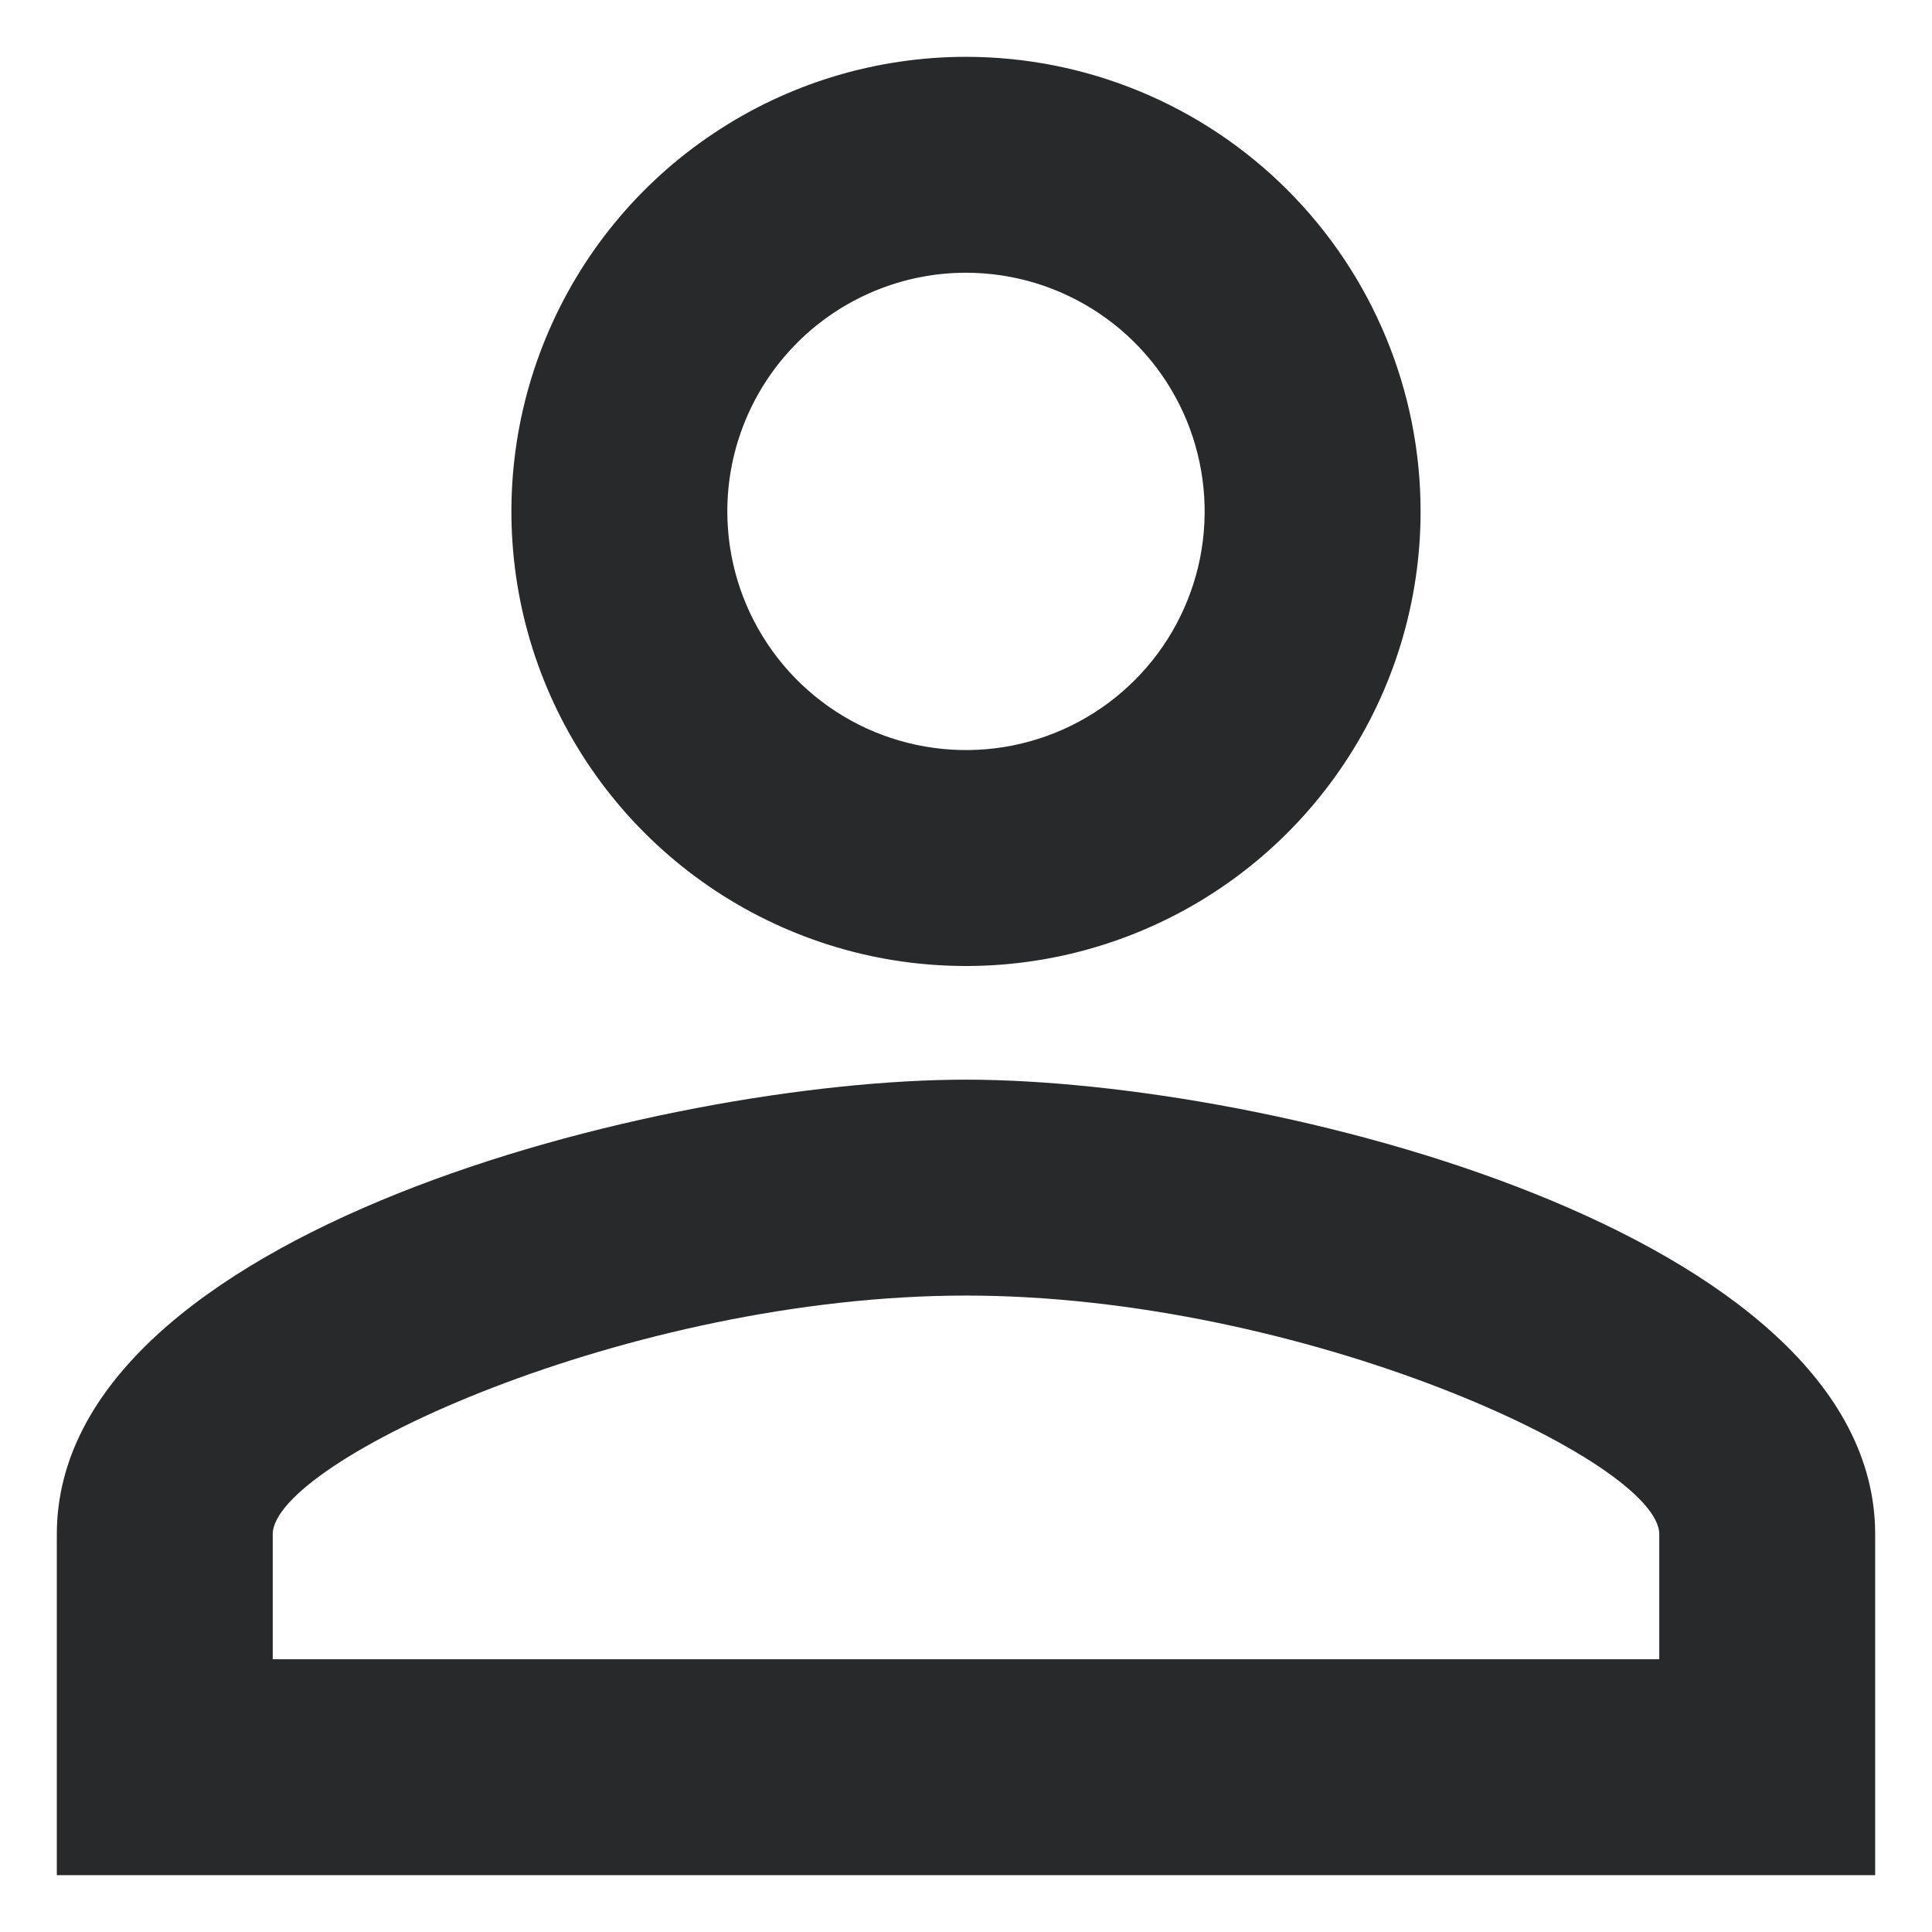 <svg width="24" height="24" viewBox="0 0 24 24" fill="none" xmlns="http://www.w3.org/2000/svg">
<path d="M12 3.388C12.586 3.388 13.159 3.562 13.647 3.888C14.135 4.214 14.515 4.677 14.739 5.218C14.963 5.76 15.022 6.356 14.908 6.931C14.793 7.506 14.511 8.035 14.096 8.449C13.682 8.864 13.153 9.146 12.578 9.261C12.003 9.375 11.407 9.316 10.865 9.092C10.324 8.868 9.861 8.488 9.535 8C9.209 7.513 9.035 6.939 9.035 6.353C9.035 5.567 9.348 4.813 9.904 4.257C10.46 3.701 11.214 3.388 12 3.388ZM12 16.094C16.193 16.094 20.612 18.155 20.612 19.059V20.612H3.388V19.059C3.388 18.155 7.807 16.094 12 16.094ZM12 0.706C10.883 0.706 9.791 1.037 8.863 1.658C7.934 2.278 7.21 3.16 6.783 4.192C6.355 5.224 6.244 6.359 6.461 7.455C6.679 8.55 7.217 9.556 8.007 10.346C8.797 11.136 9.803 11.674 10.898 11.892C11.994 12.109 13.129 11.998 14.161 11.57C15.193 11.143 16.075 10.419 16.695 9.49C17.316 8.562 17.647 7.47 17.647 6.353C17.647 4.855 17.052 3.419 15.993 2.36C14.934 1.301 13.498 0.706 12 0.706ZM12 13.412C8.231 13.412 0.706 15.303 0.706 19.059V23.294H23.294V19.059C23.294 15.303 15.769 13.412 12 13.412Z" fill="#28292A"/>
</svg>
